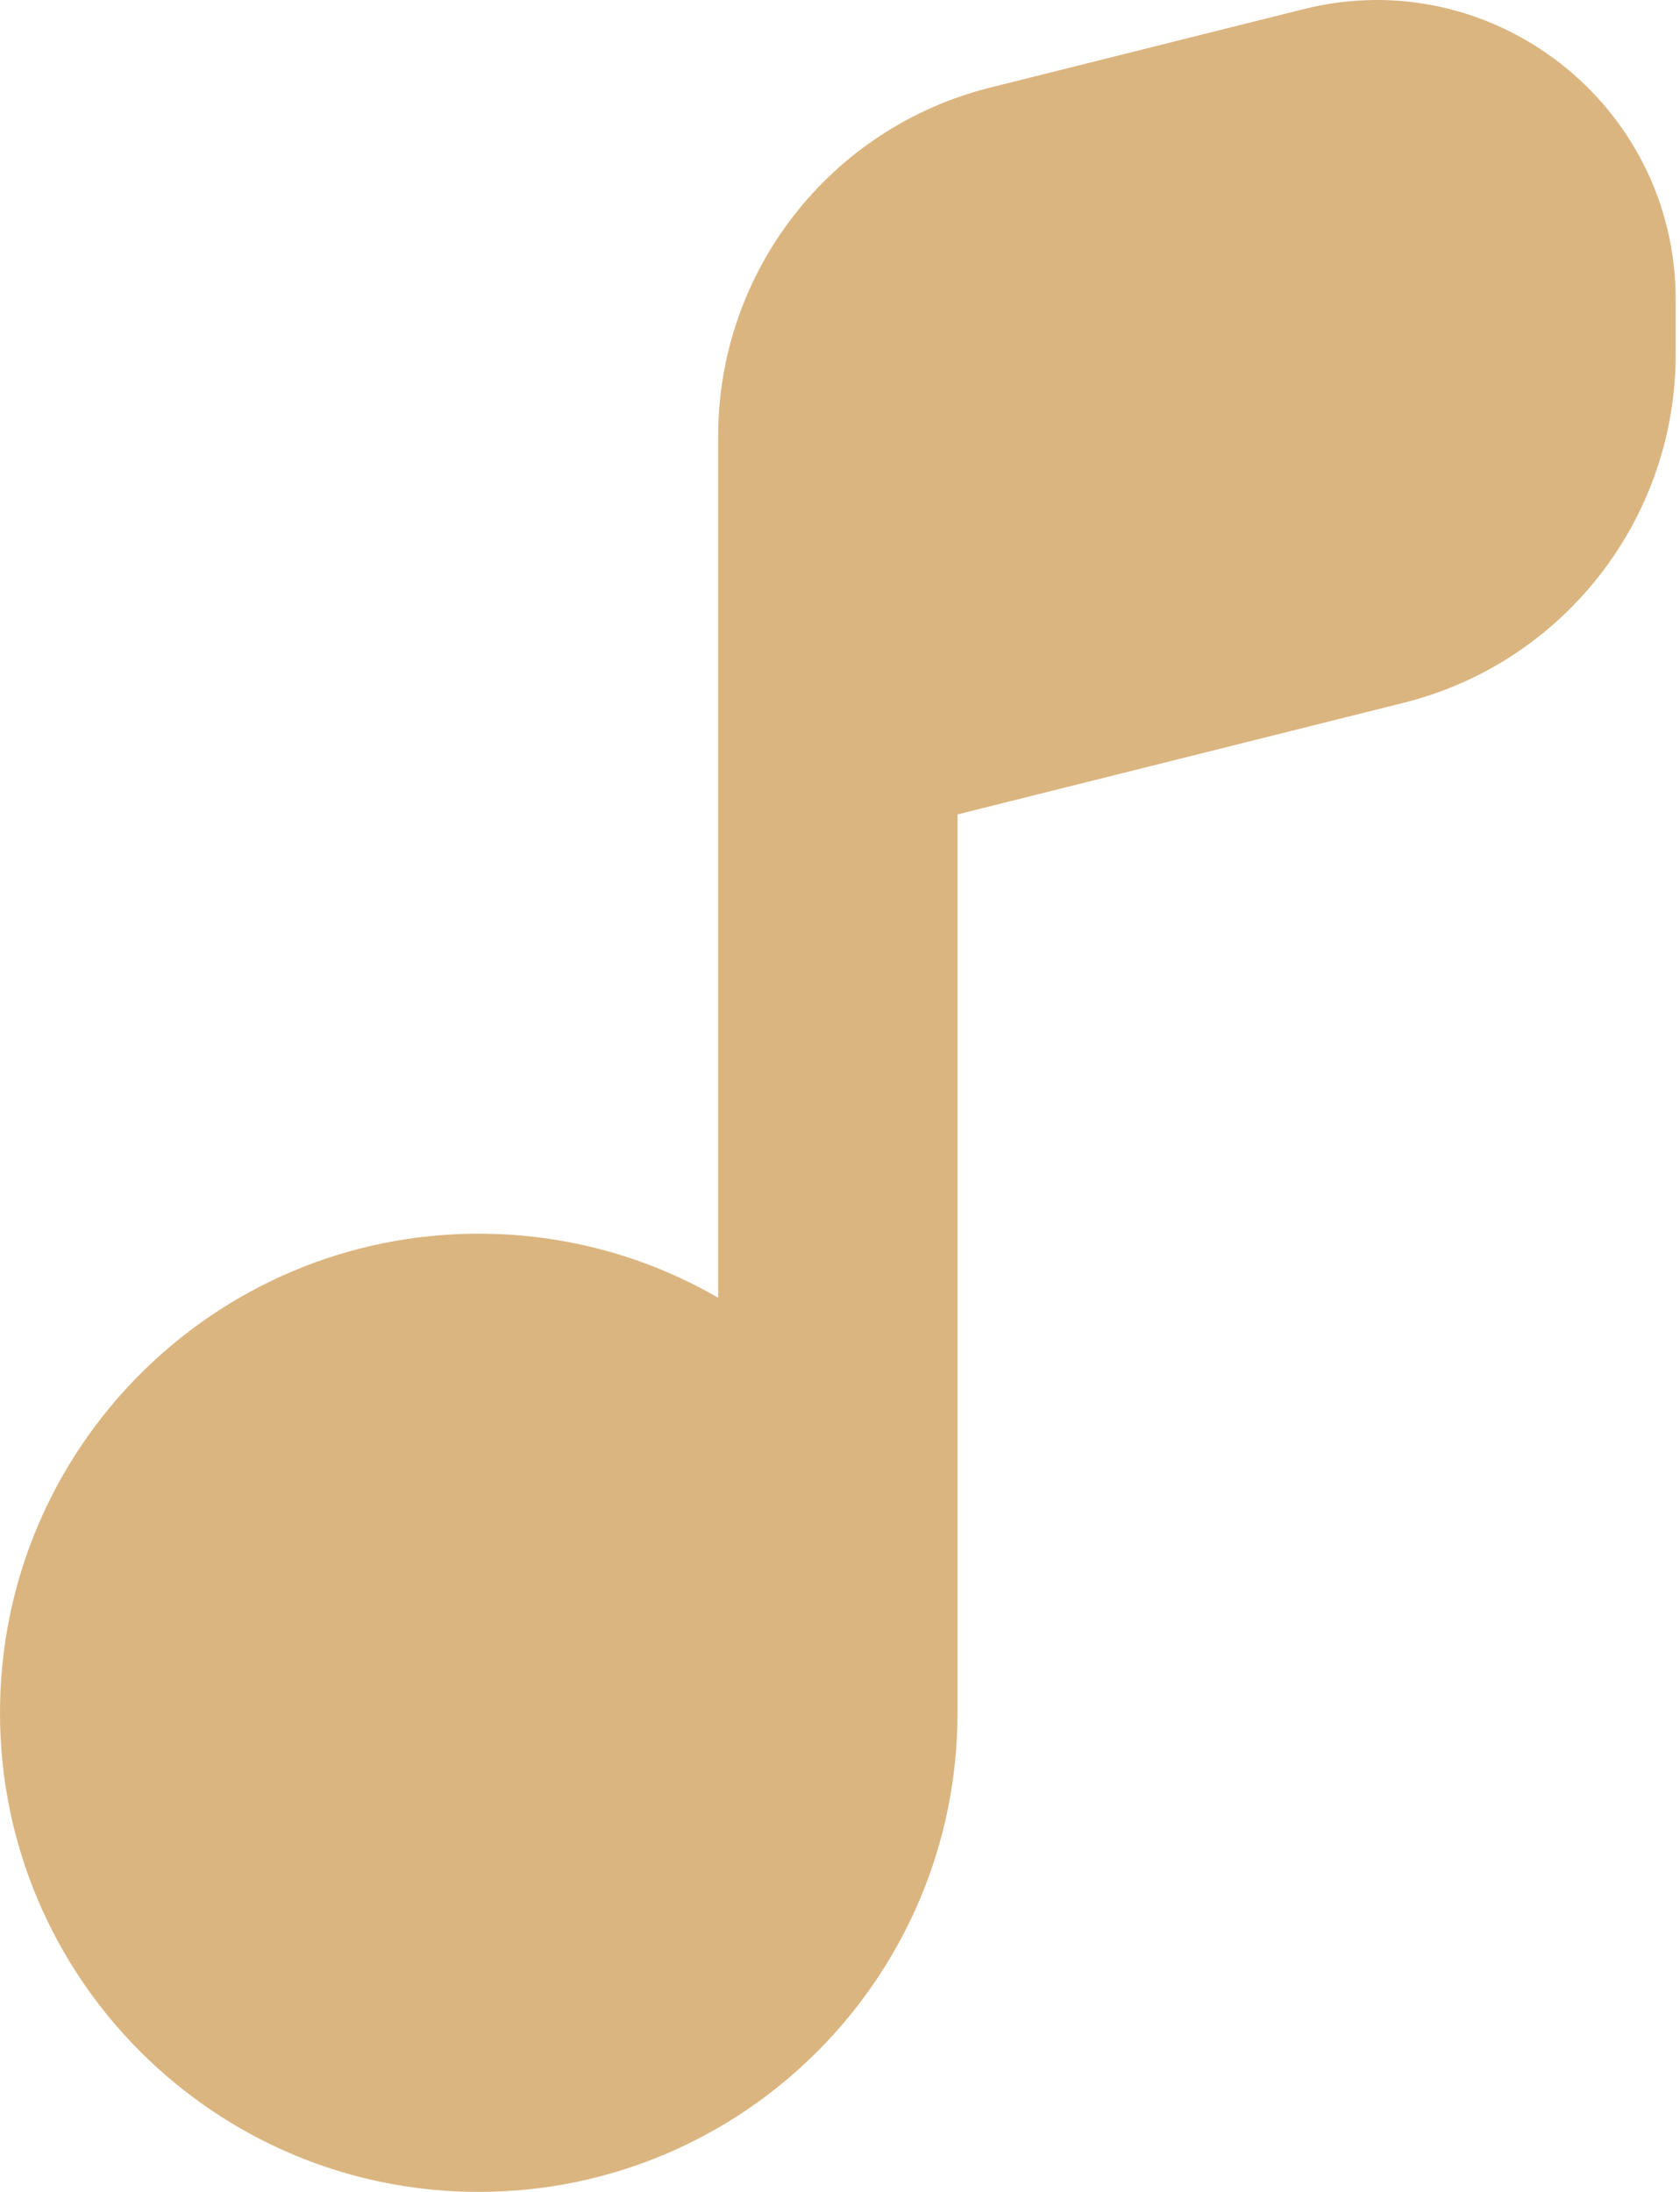 <svg width="23" height="30" viewBox="0 0 23 30" fill="none" xmlns="http://www.w3.org/2000/svg">
<path d="M13.555 1.199C11.367 1.746 9.832 3.713 9.832 5.97V17.762C8.868 17.204 7.748 16.885 6.554 16.885C2.935 16.885 0 19.821 0 23.442C0 27.064 2.935 30 6.554 30C10.174 30 13.109 27.064 13.109 23.442V11.147L19.217 9.619C21.405 9.072 22.941 7.104 22.941 4.848V4.101C22.941 1.434 20.436 -0.522 17.85 0.124L13.555 1.199Z" fill="#DBB580"/>
</svg>
